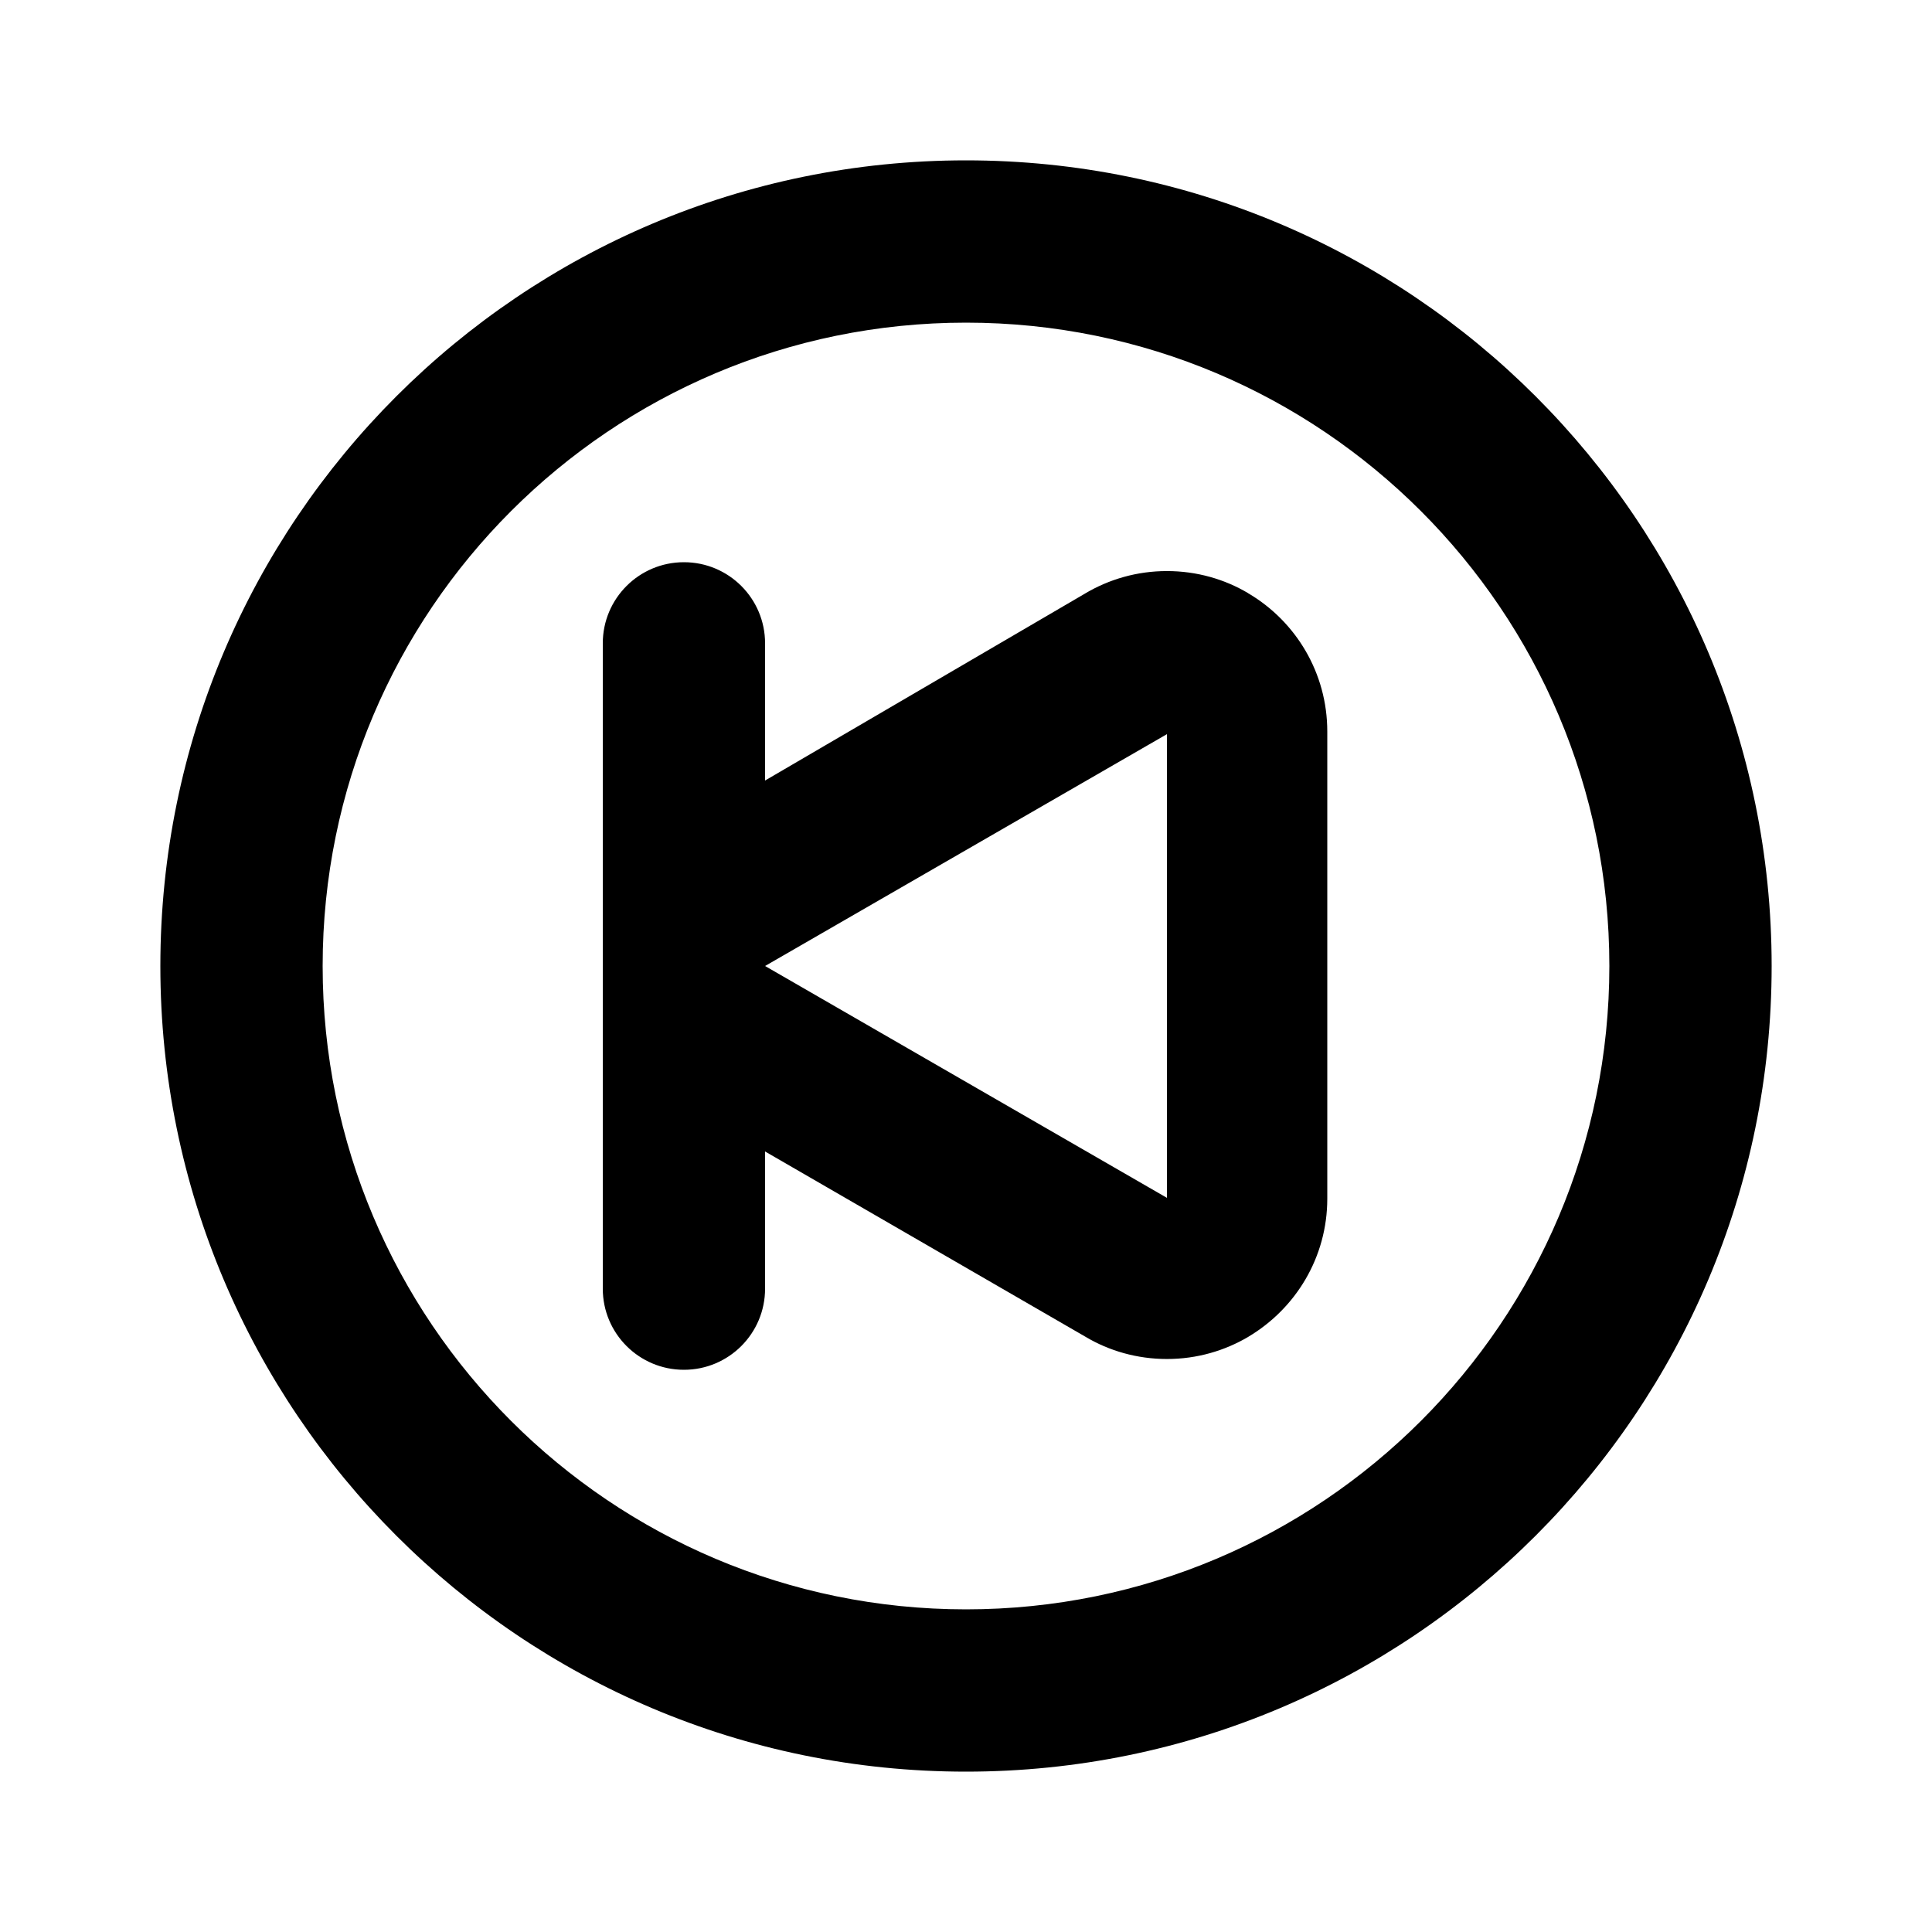 <svg xmlns="http://www.w3.org/2000/svg" width="24" height="24" viewBox="0 0 24 24">
<path d="M15.504 7.368c-0.289-0.172-0.636-0.274-1.008-0.274s-0.719 0.102-1.017 0.279l0.009-0.005-3.984 2.328v-1.704c0-0.557-0.451-1.008-1.008-1.008s-1.008 0.451-1.008 1.008v0 8.016c0 0.557 0.451 1.008 1.008 1.008s1.008-0.451 1.008-1.008v0-1.704l3.984 2.304c0.289 0.172 0.636 0.274 1.008 0.274s0.719-0.102 1.017-0.279l-0.009 0.005c0.593-0.352 0.984-0.99 0.984-1.718 0-0.003 0-0.007-0-0.010v0.001-5.76c0-0.010 0-0.022 0-0.034 0-0.729-0.391-1.366-0.975-1.713l-0.009-0.005zM14.496 14.88l-4.992-2.88 4.992-2.88zM12 1.992c-5.527 0-10.008 4.481-10.008 10.008s4.481 10.008 10.008 10.008c5.527 0 10.008-4.481 10.008-10.008v0c0-5.527-4.481-10.008-10.008-10.008v0zM12 19.992c-4.414 0-7.992-3.578-7.992-7.992s3.578-7.992 7.992-7.992c4.414 0 7.992 3.578 7.992 7.992v0c0 4.414-3.578 7.992-7.992 7.992v0z"></path>
</svg>
